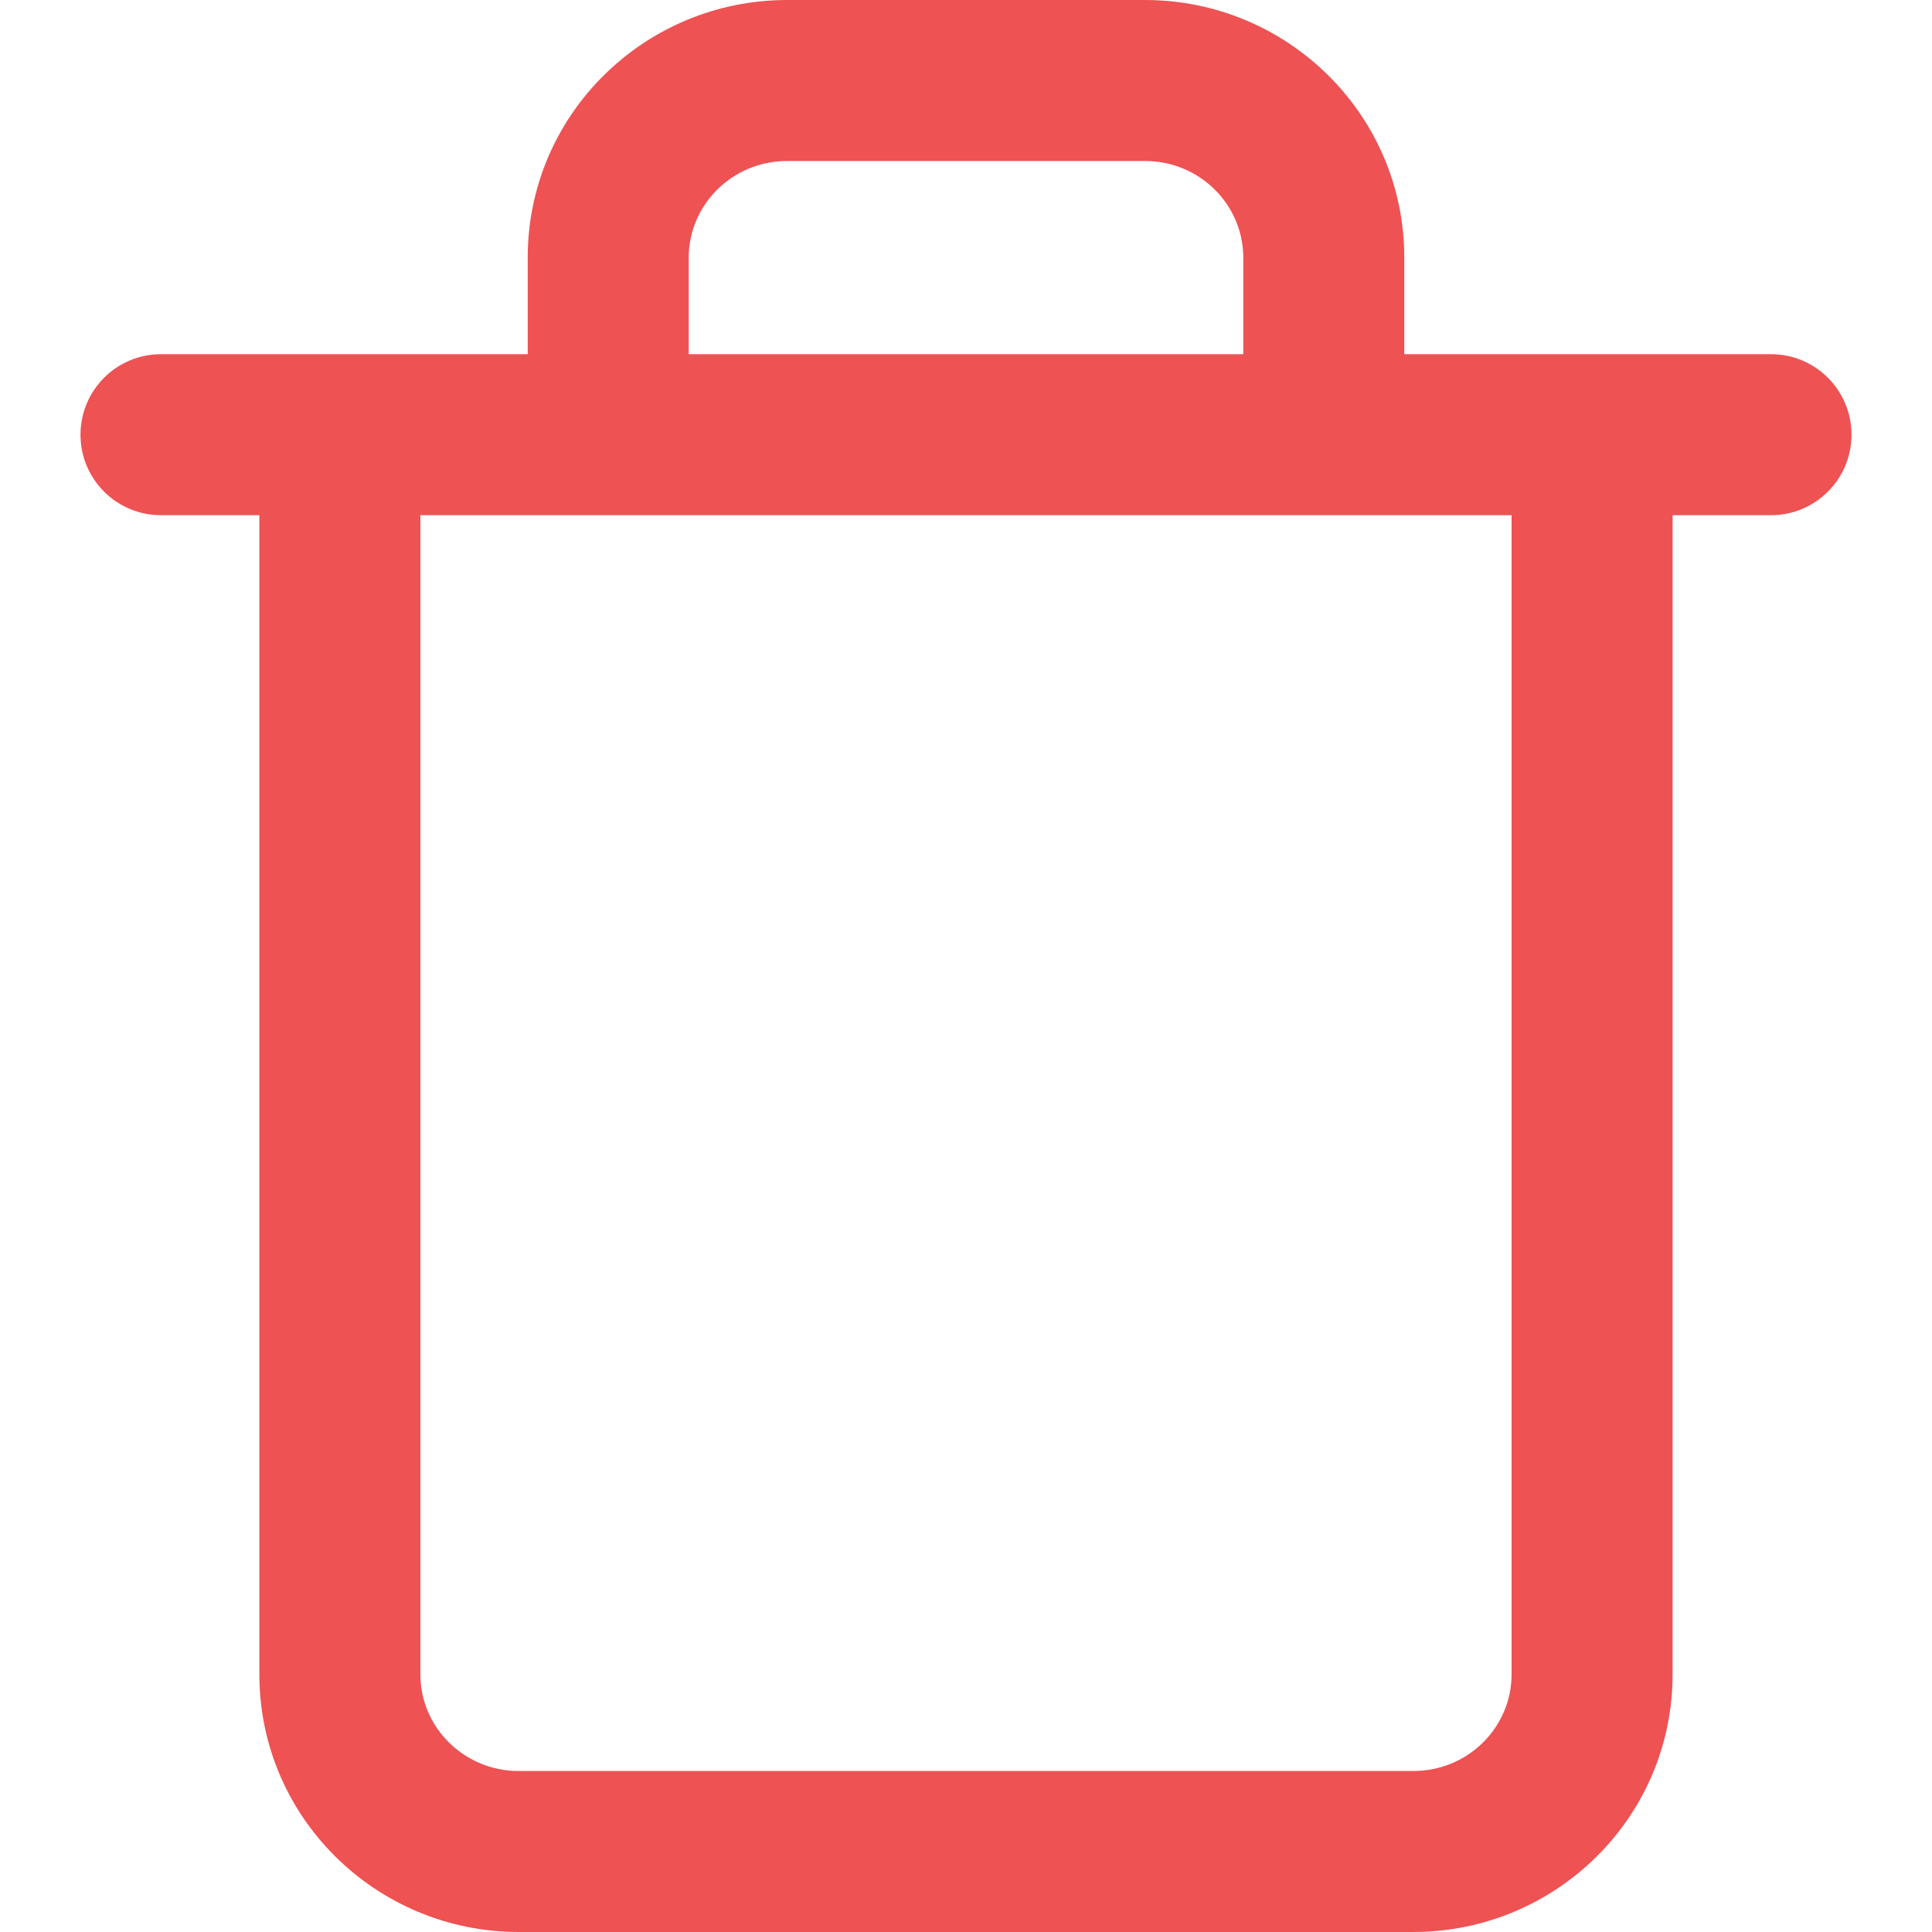 <svg width="48" height="48" viewBox="0 0 48 48" fill="none" xmlns="http://www.w3.org/2000/svg">
  <path fill-rule="evenodd" clip-rule="evenodd" d="M17.111 6.4C17.111 5.093 18.187 4 19.556 4H28.445C29.814 4 30.889 5.093 30.889 6.4V8.8H17.111V6.4ZM15.097 12.8C15.102 12.8 15.107 12.8 15.111 12.8C15.116 12.8 15.121 12.8 15.125 12.8H32.875C32.88 12.8 32.884 12.8 32.889 12.8C32.894 12.8 32.898 12.8 32.903 12.8H37.555V41.6C37.555 42.907 36.48 44 35.111 44H12.889C11.52 44 10.444 42.907 10.444 41.6V12.8H15.097ZM13.111 8.8V6.4C13.111 2.846 16.016 0 19.556 0H28.445C31.985 0 34.889 2.846 34.889 6.4V8.8H44C45.105 8.8 46 9.695 46 10.8C46 11.905 45.105 12.8 44 12.8H41.555V41.6C41.555 45.154 38.651 48 35.111 48H12.889C9.349 48 6.444 45.154 6.444 41.6V12.8H4C2.895 12.8 2 11.905 2 10.8C2 9.695 2.895 8.8 4 8.8H8.444H13.111Z" fill="#EE5253"/>
</svg>

